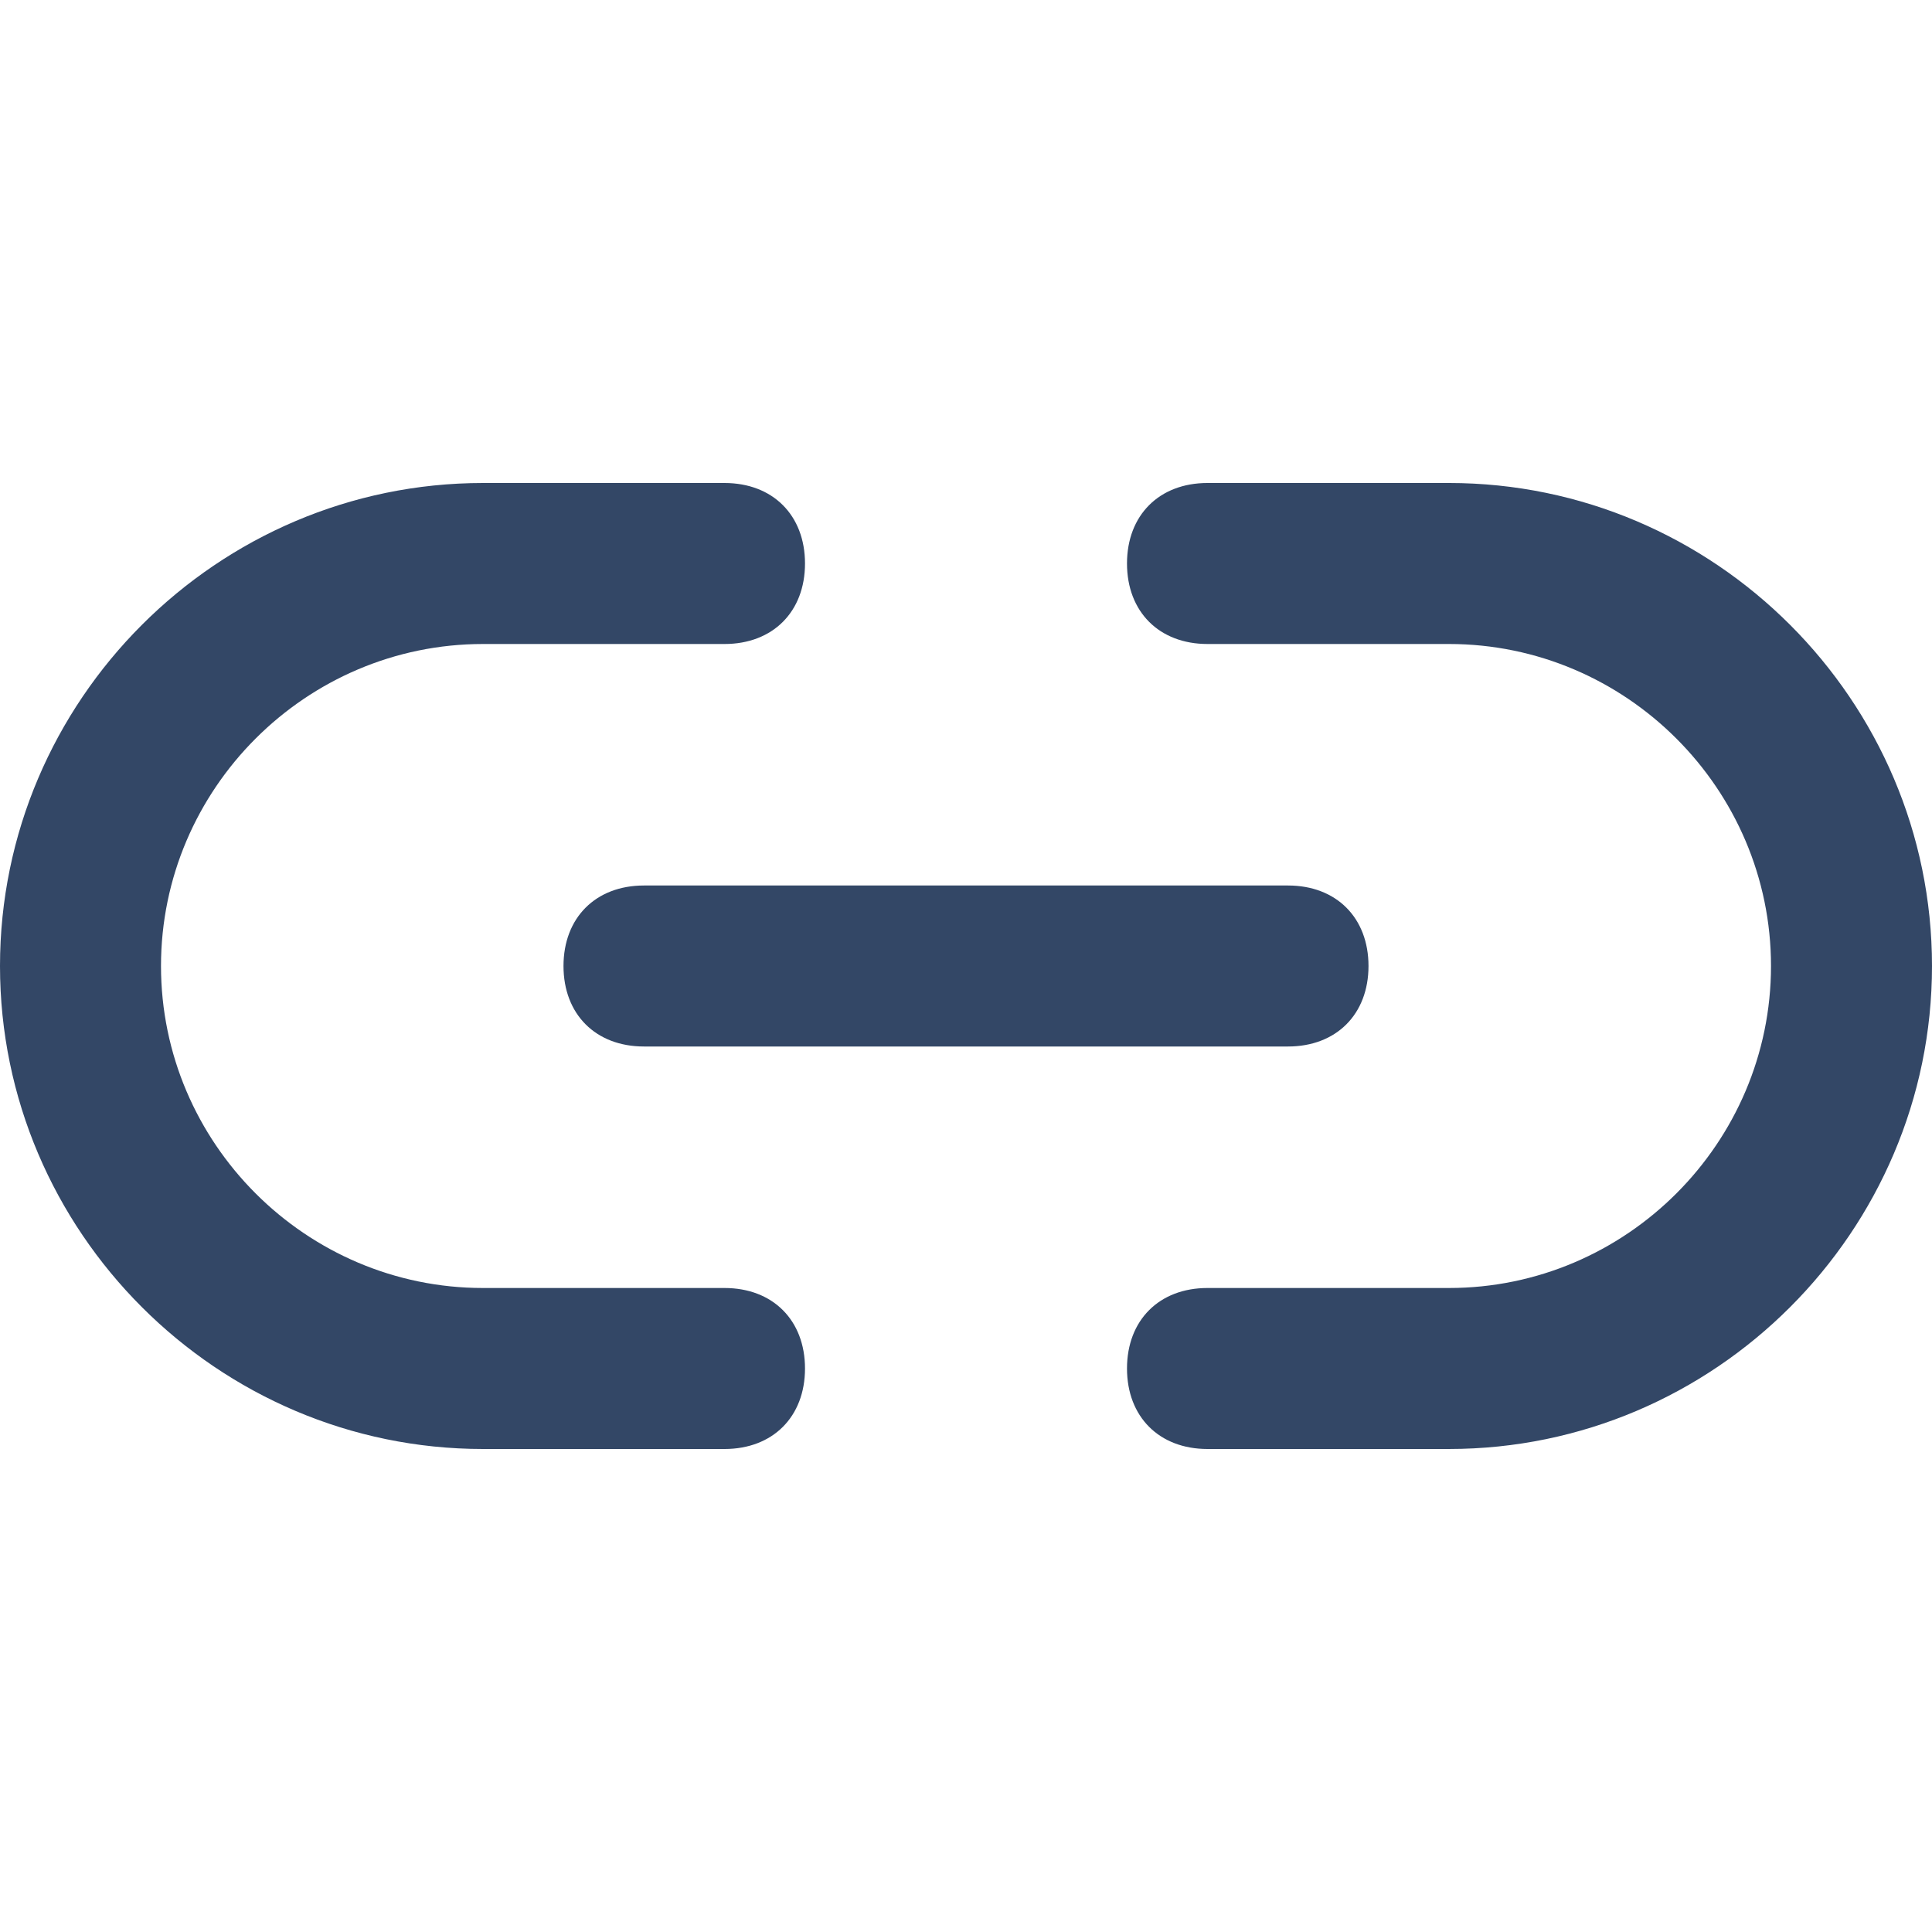 <svg xmlns="http://www.w3.org/2000/svg" viewBox="0 0 24 24" fill="#334766"><path d="M18 18h-3c-.6 0-1-.4-1-1s.4-1 1-1h3c2.2 0 4-1.8 4-4s-1.8-4-4-4h-3c-.6 0-1-.4-1-1s.4-1 1-1h3c3.3 0 6 2.7 6 6s-2.7 6-6 6zm-9 0H6c-3.3 0-6-2.7-6-6s2.7-6 6-6h3c.6 0 1 .4 1 1s-.4 1-1 1H6c-2.2 0-4 1.8-4 4s1.8 4 4 4h3c.6 0 1 .4 1 1s-.4 1-1 1z"/><path d="M16 13H8c-.6 0-1-.4-1-1s.4-1 1-1h8c.6 0 1 .4 1 1s-.4 1-1 1z"/></svg>